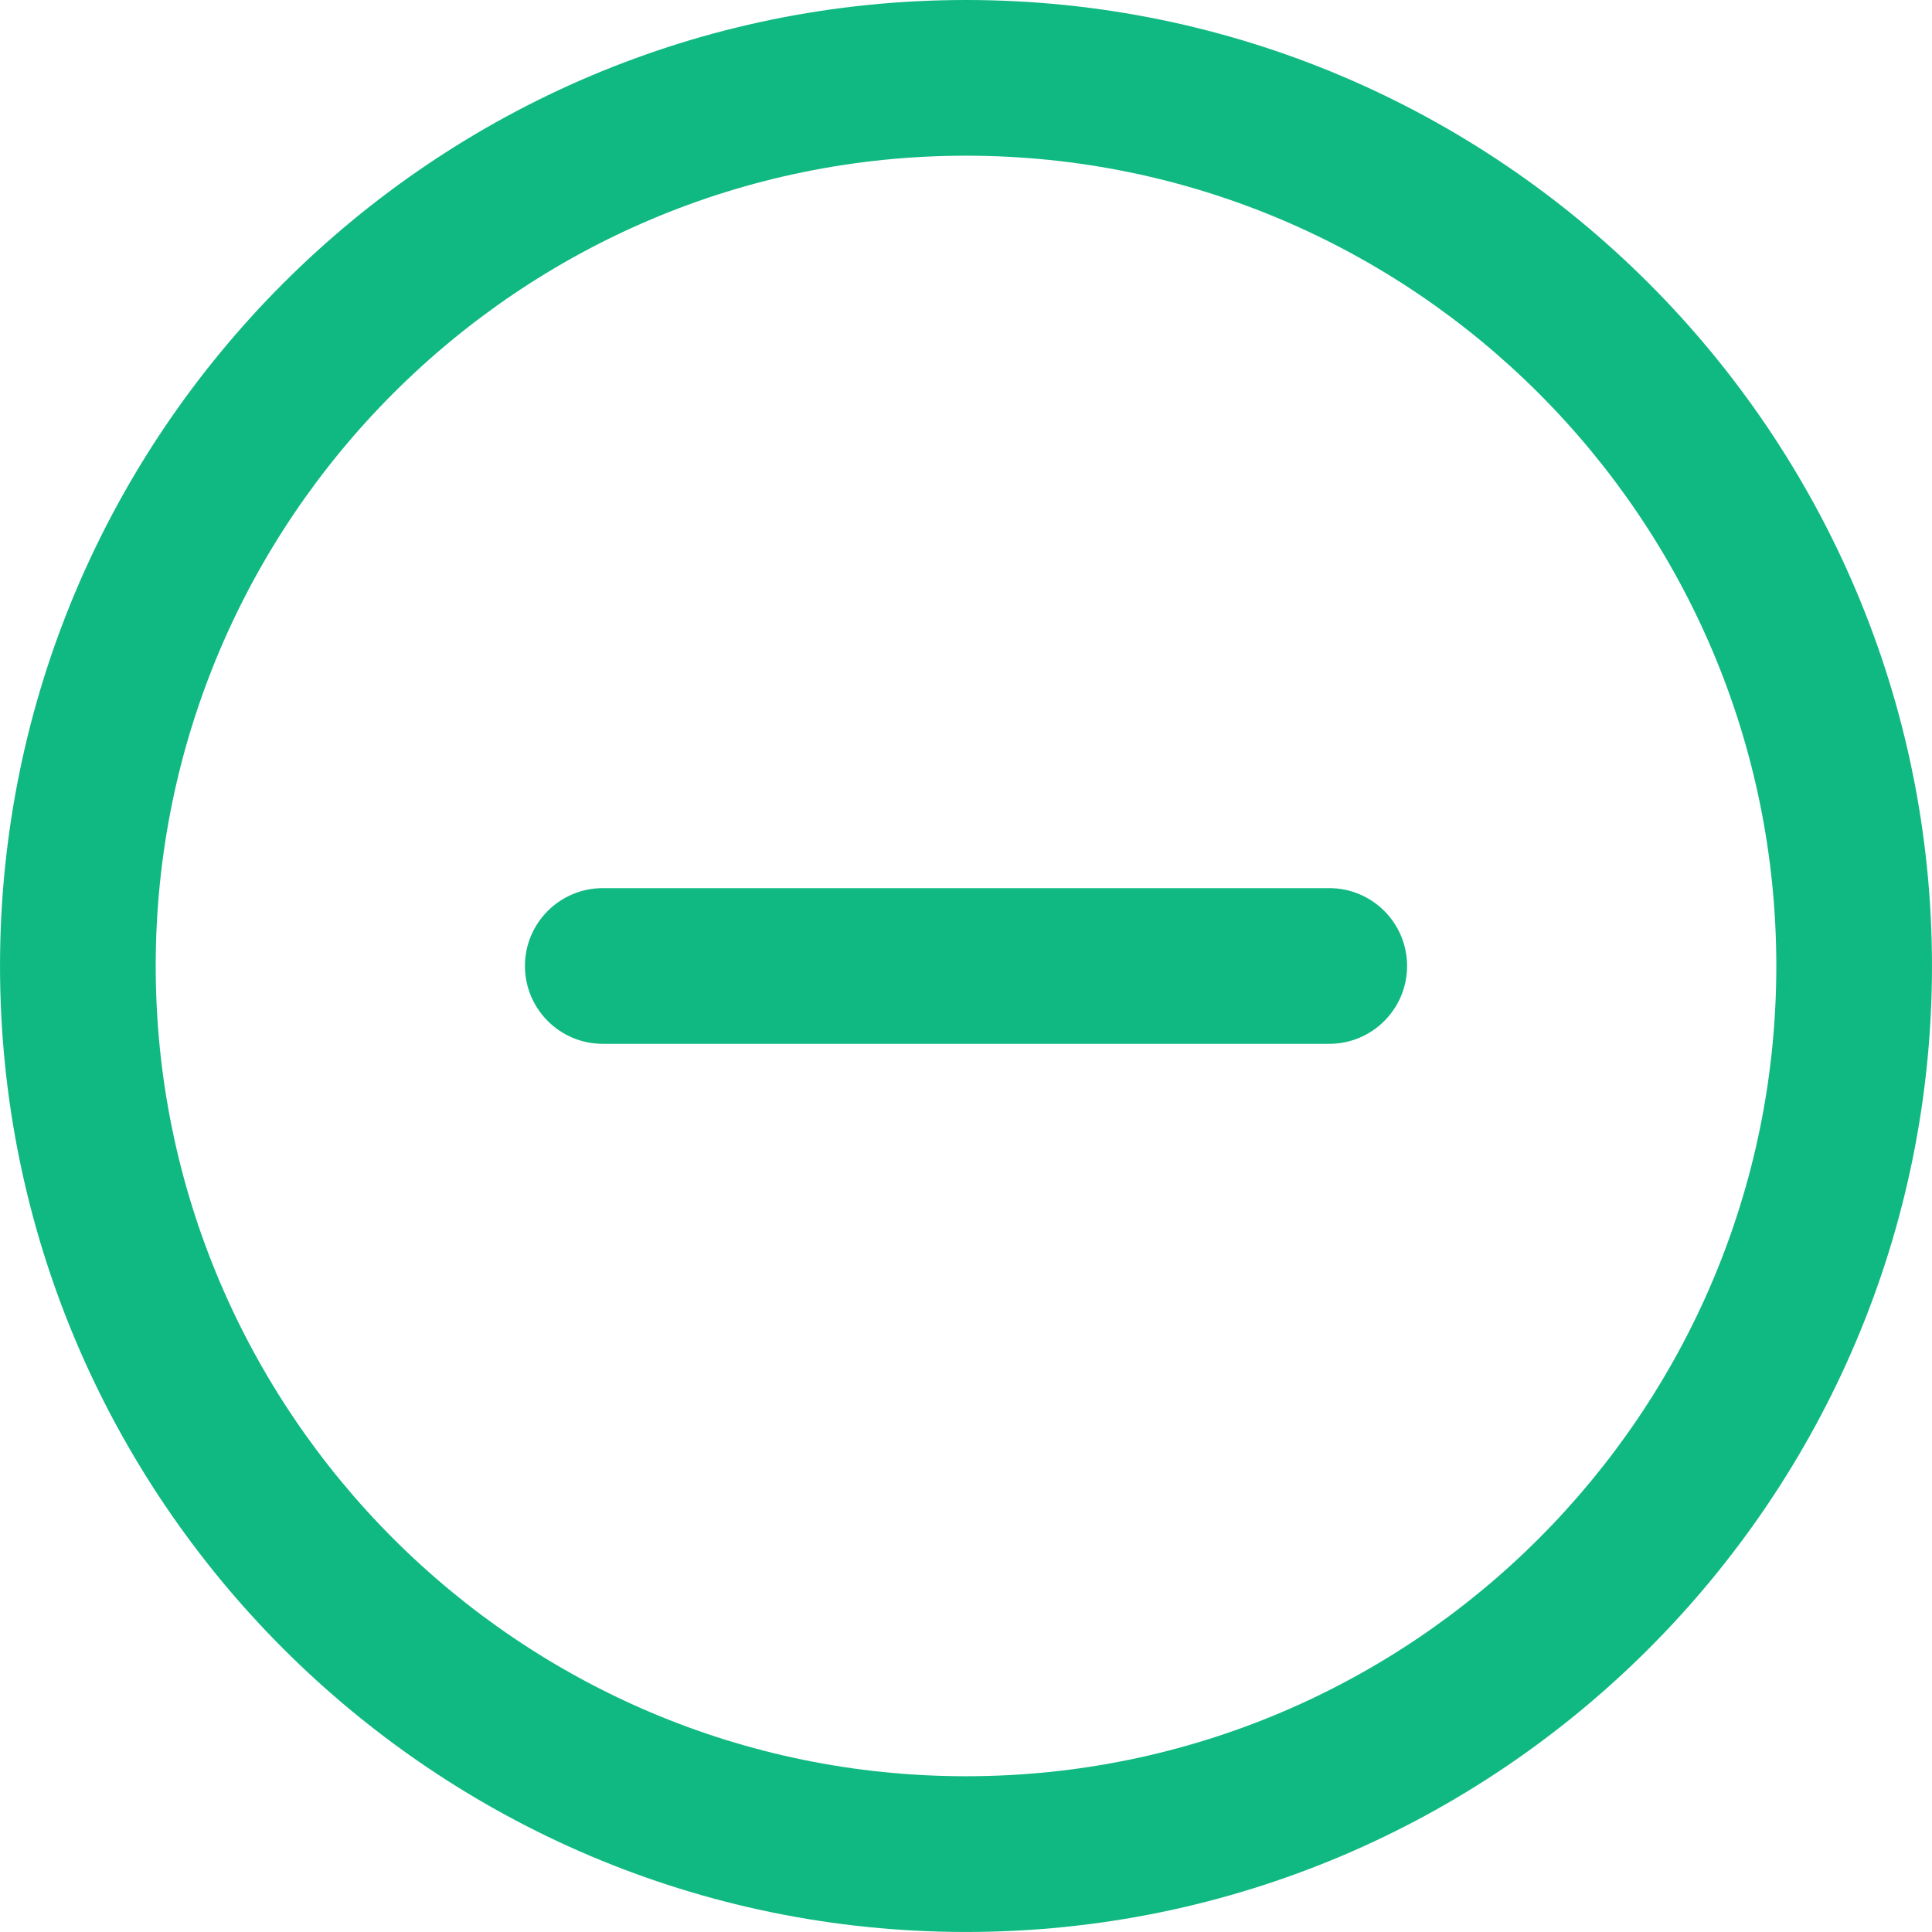 <!DOCTYPE svg PUBLIC "-//W3C//DTD SVG 1.1//EN" "http://www.w3.org/Graphics/SVG/1.1/DTD/svg11.dtd">
<!-- Uploaded to: SVG Repo, www.svgrepo.com, Transformed by: SVG Repo Mixer Tools -->
<svg fill="#10b981" version="1.1" id="Capa_1" xmlns="http://www.w3.org/2000/svg" xmlns:xlink="http://www.w3.org/1999/xlink" width="800px" height="800px" viewBox="0 0 55.703 55.704" xml:space="preserve">
<g id="SVGRepo_bgCarrier" stroke-width="0"/>
<g id="SVGRepo_tracerCarrier" stroke-linecap="round" stroke-linejoin="round"/>
<g id="SVGRepo_iconCarrier"> <g> <g> <path d="M27.851,0C12.495,0,0,12.495,0,27.852s12.495,27.851,27.851,27.851c15.357,0,27.852-12.494,27.852-27.851 S43.209,0,27.851,0z M27.851,51.213c-12.882,0-23.362-10.48-23.362-23.362c0-12.882,10.481-23.362,23.362-23.362 c12.883,0,23.364,10.48,23.364,23.362C51.215,40.733,40.734,51.213,27.851,51.213z"/> <path d="M38.325,25.607H17.379c-1.239,0-2.244,1.005-2.244,2.244c0,1.239,1.005,2.245,2.244,2.245h20.946 c1.239,0,2.244-1.006,2.244-2.245C40.569,26.612,39.564,25.607,38.325,25.607z"/> </g> </g> </g>
</svg>